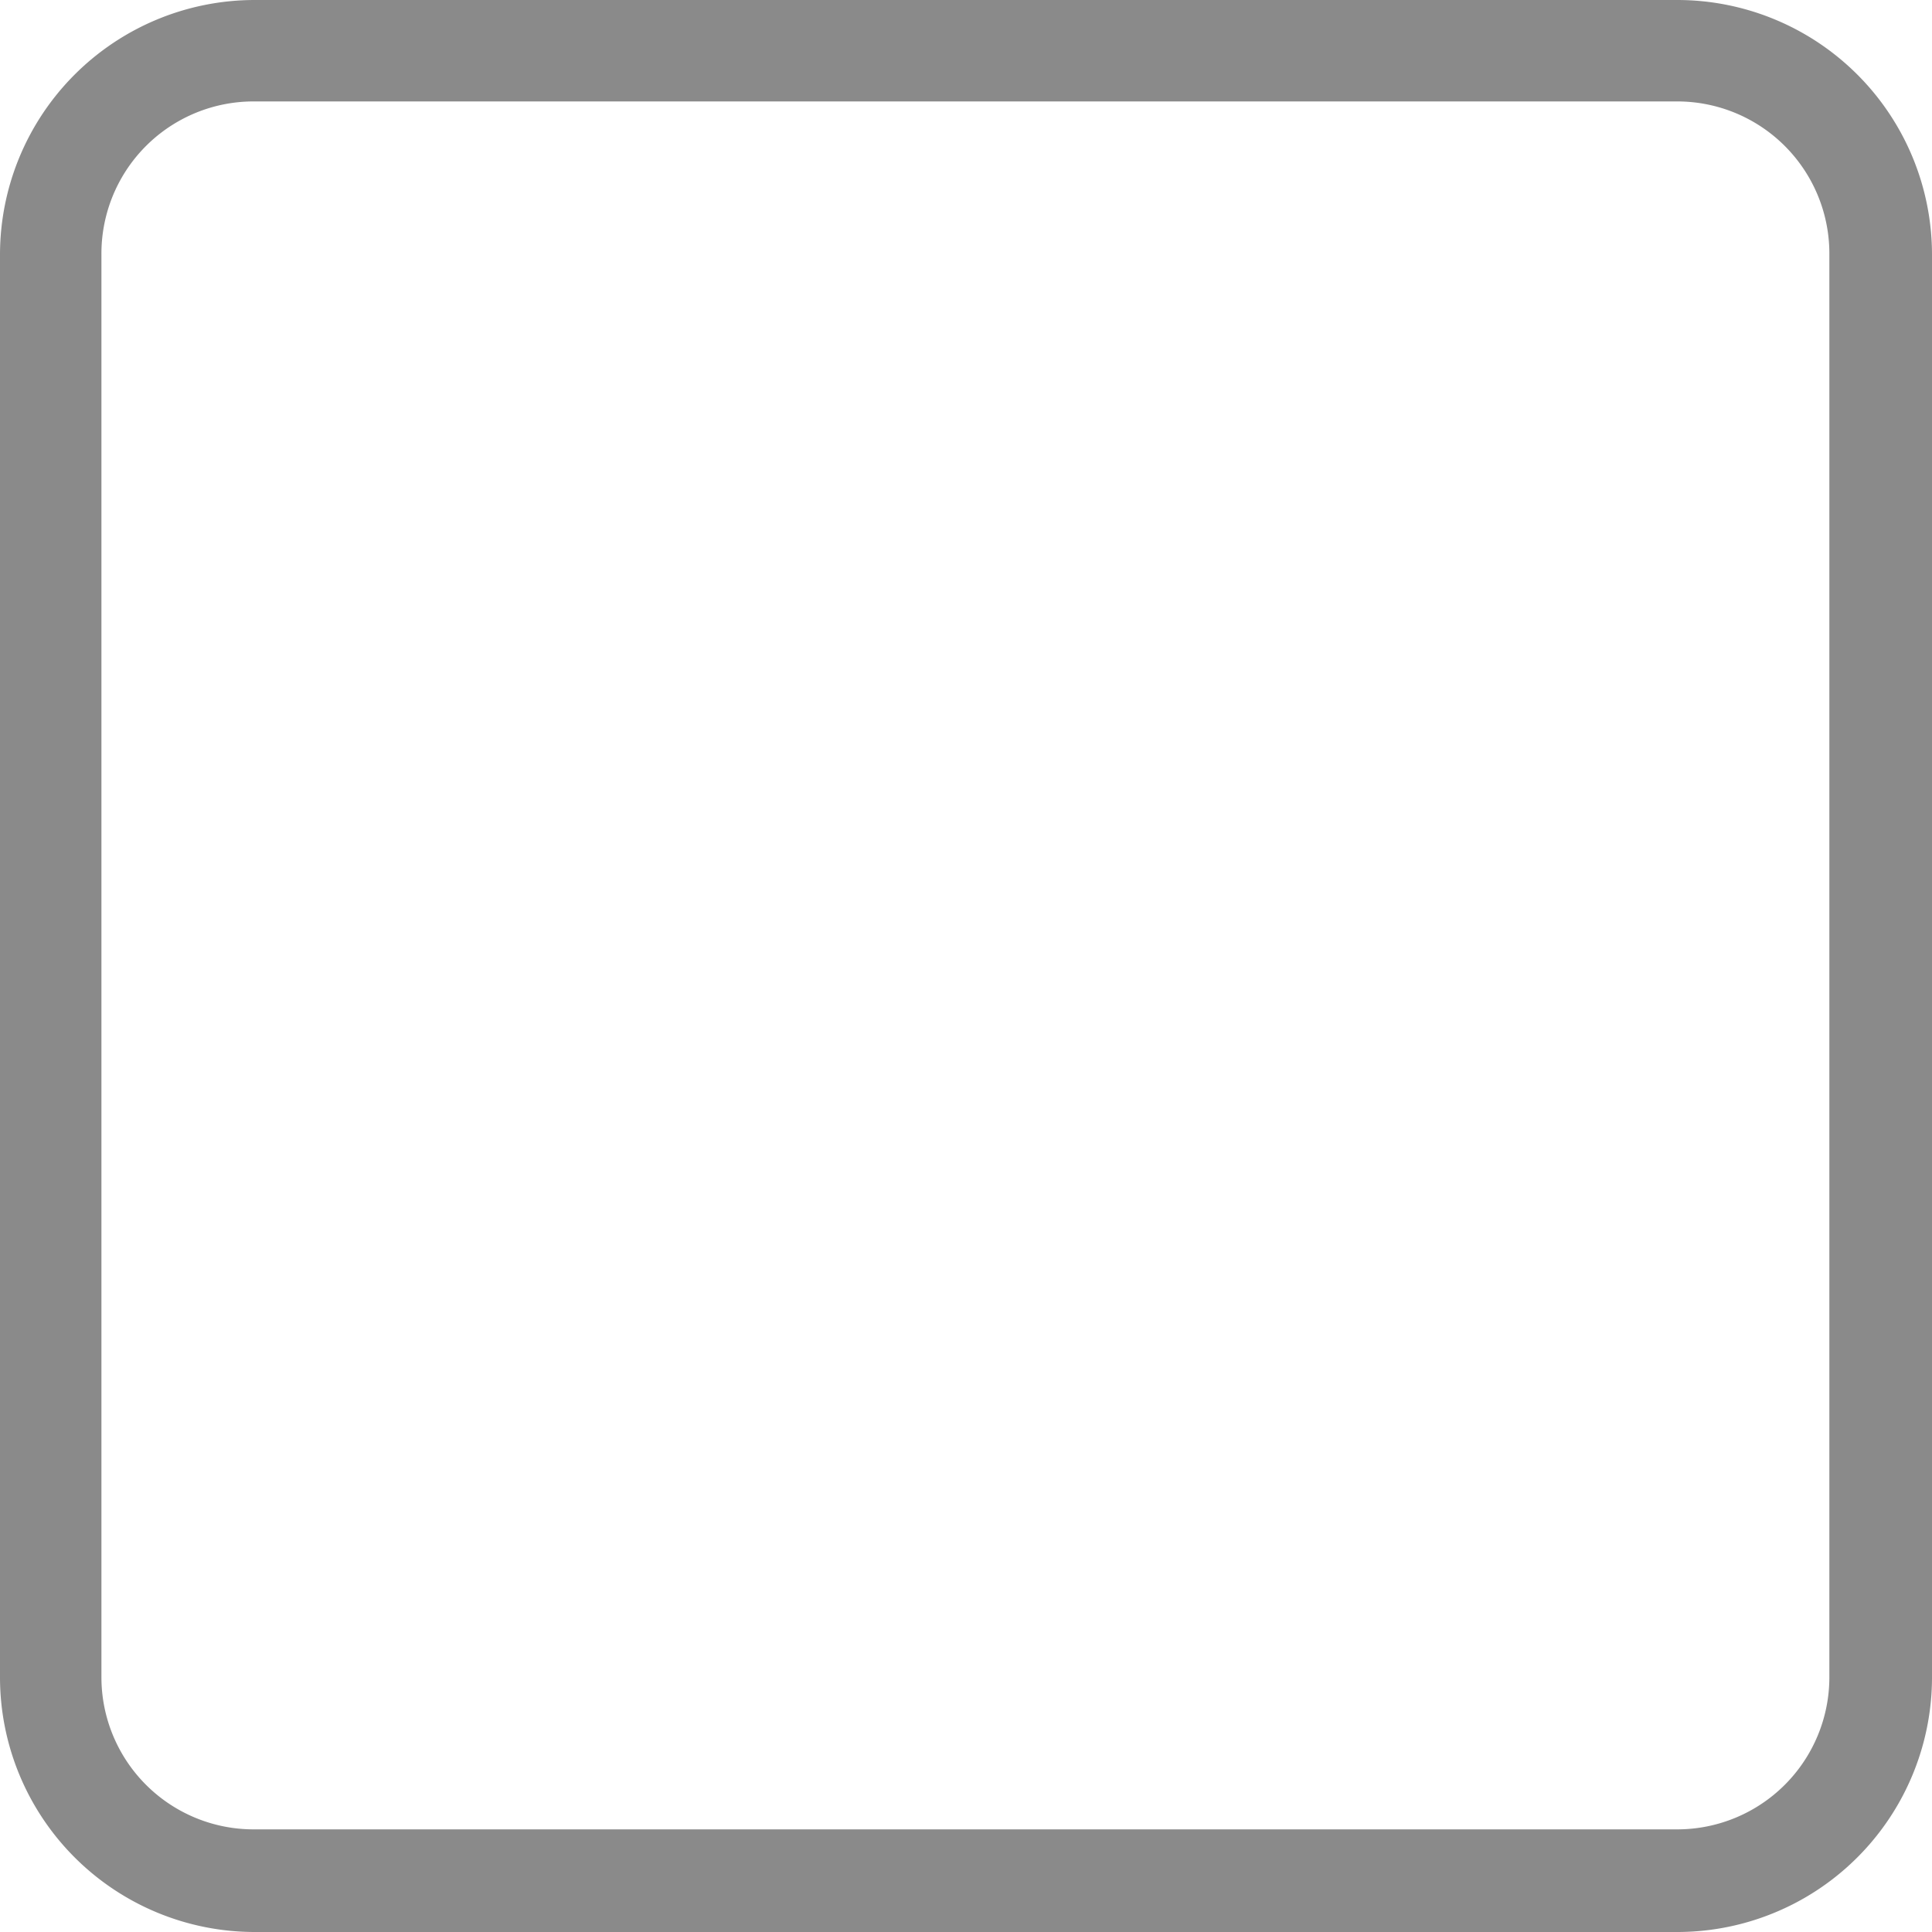 <?xml version="1.0" standalone="no"?><!DOCTYPE svg PUBLIC "-//W3C//DTD SVG 1.1//EN" "http://www.w3.org/Graphics/SVG/1.1/DTD/svg11.dtd"><svg t="1647420216862" class="icon" viewBox="0 0 1024 1024" version="1.1" xmlns="http://www.w3.org/2000/svg" p-id="3667" width="20" height="20" xmlns:xlink="http://www.w3.org/1999/xlink"><defs><style type="text/css"></style></defs><path d="M888.96 0A135.04 135.04 0 0 1 1024 135.04v753.92A135.04 135.04 0 0 1 888.96 1024H135.04A135.04 135.04 0 0 1 0 888.96V135.04A135.04 135.04 0 0 1 135.04 0z m0 53.76H135.04A80.64 80.64 0 0 0 53.76 135.04v753.92a80.64 80.64 0 0 0 80.64 80.64h754.56a80.64 80.64 0 0 0 80.64-80.64V135.04A80.64 80.64 0 0 0 888.96 53.76z" p-id="3668" fill="#8a8a8a"></path></svg>